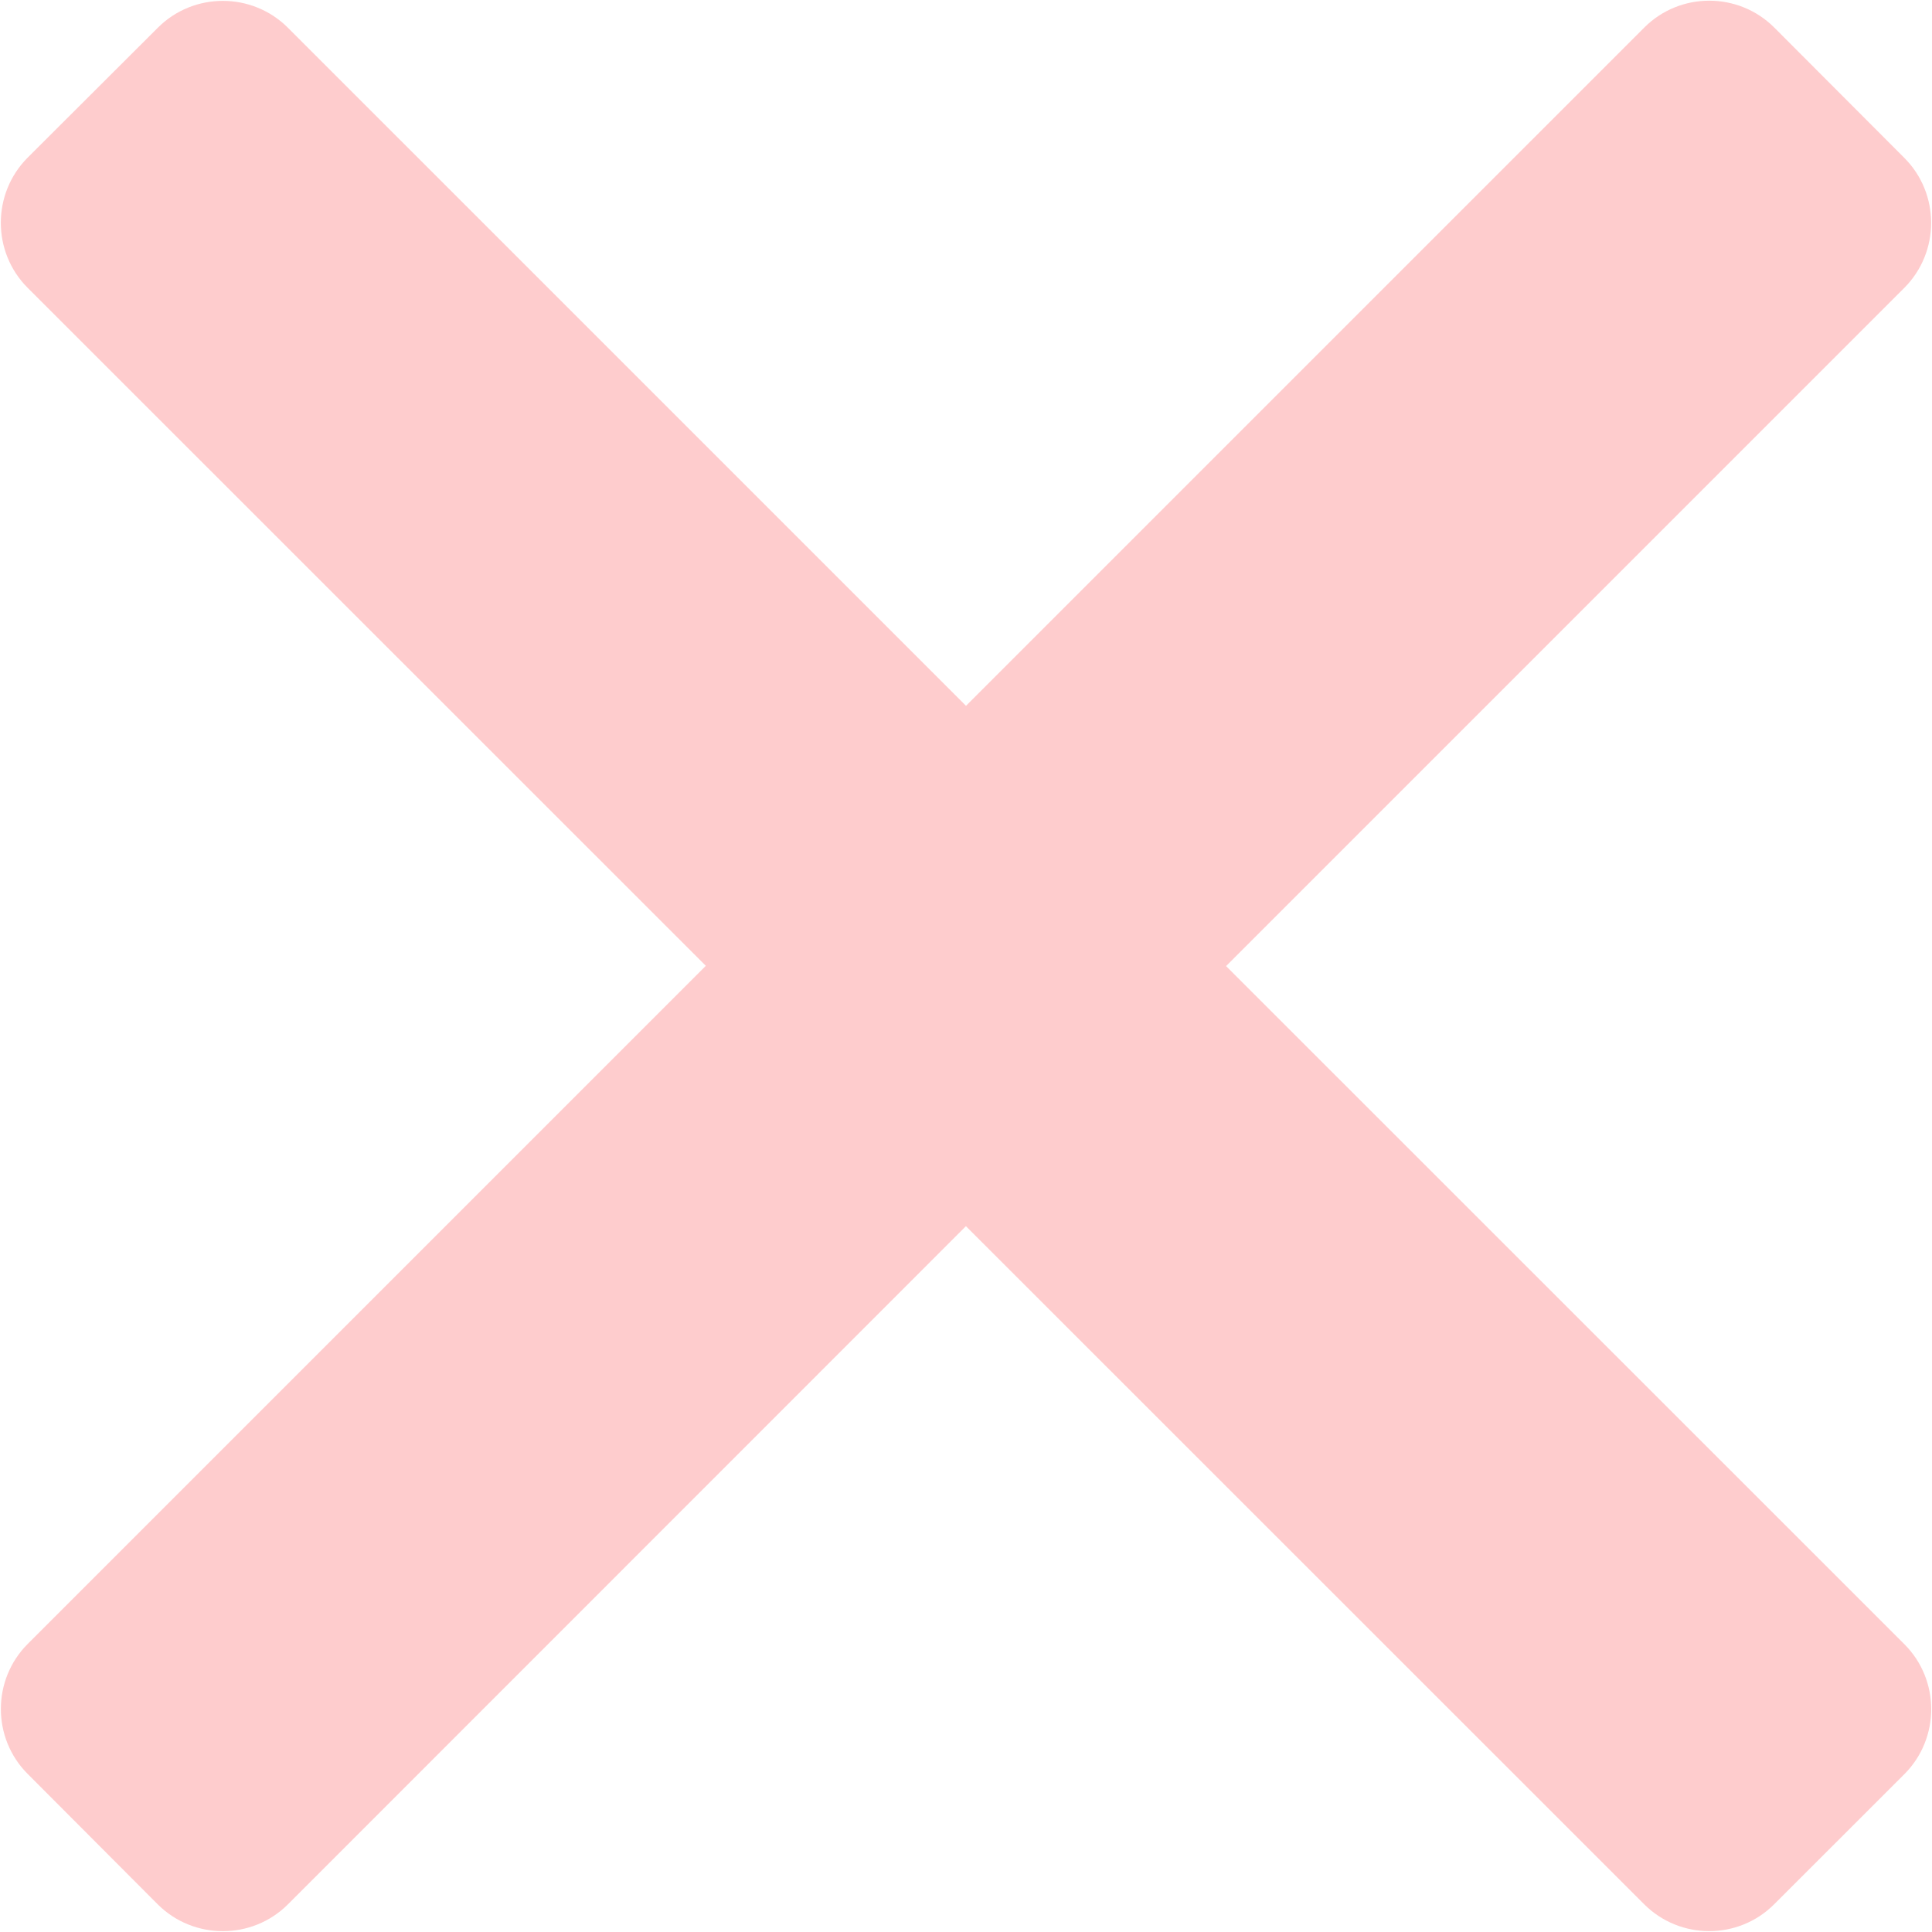 <svg xmlns="http://www.w3.org/2000/svg" width="21" height="21" viewBox="0 0 21 21"><path fill="#fecccd" d="M13.328 10.5l7.37-7.37c.39-.39.39-1.026 0-1.415L19.286.3c-.39-.39-1.025-.39-1.414 0L10.5 7.672 3.13.302c-.39-.39-1.026-.39-1.415 0L.3 1.714c-.388.39-.388 1.025 0 1.414l7.372 7.37-7.37 7.37c-.39.39-.39 1.026 0 1.415L1.715 20.7c.39.388 1.025.388 1.414 0l7.37-7.372 7.372 7.37c.39.39 1.025.39 1.414 0l1.414-1.413c.39-.39.39-1.025 0-1.414l-7.372-7.37z"/></svg>